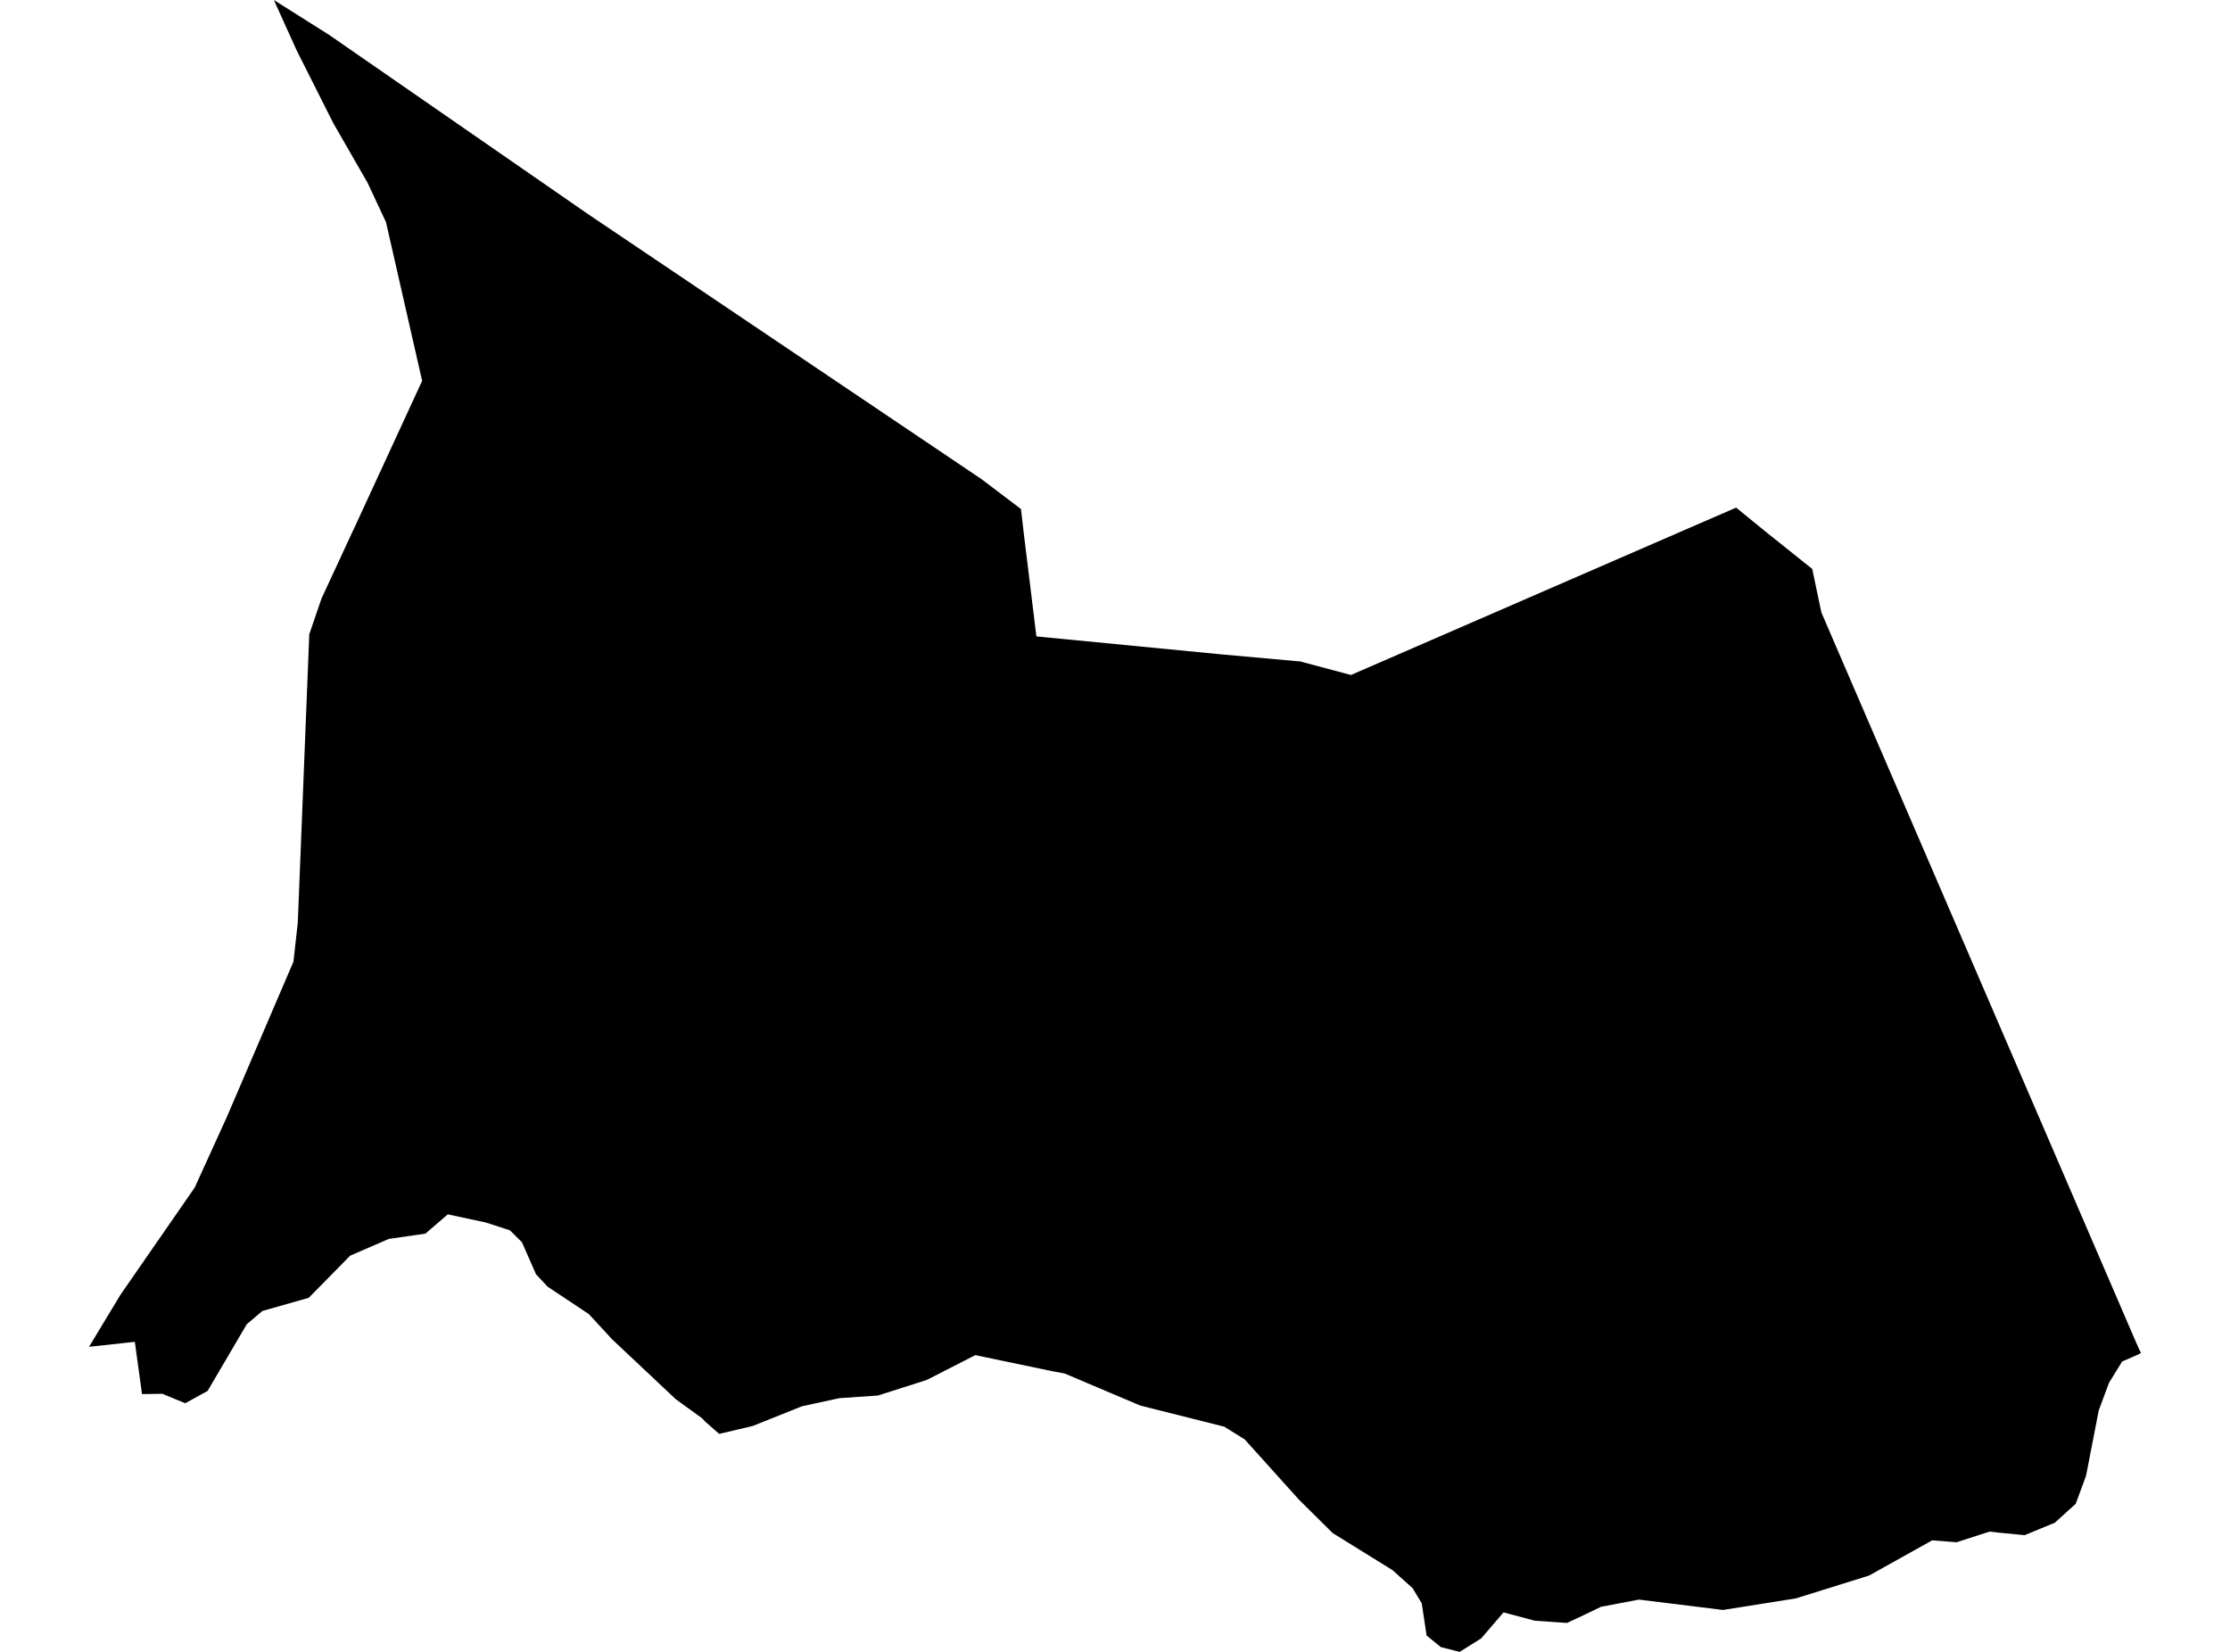<?xml version='1.0'?>
<svg  baseProfile = 'tiny' width = '540' height = '400' stroke-linecap = 'round' stroke-linejoin = 'round' version='1.1' xmlns='http://www.w3.org/2000/svg'>
<path id='0308601001' title='0308601001'  d='M 420.409 122.922 427.855 128.992 438.839 137.765 441.051 148.307 484.204 248.375 517.306 325.17 518.436 327.628 517.724 328.021 514.259 329.52 513.866 329.717 510.695 334.853 508.213 341.537 505.142 357.363 502.635 364.146 497.597 368.717 490.274 371.739 484.18 371.149 481.771 370.879 473.784 373.459 467.887 372.993 452.601 381.52 434.883 387.049 417.238 389.851 396.866 387.344 387.675 389.089 383.915 390.907 379.443 392.996 371.628 392.456 364.084 390.44 358.677 396.732 353.467 400 348.897 398.845 345.456 396.043 344.277 388.253 342.065 384.567 337.175 380.193 322.7 371.223 314.517 363.114 301.394 348.541 296.455 345.469 276.131 340.358 257.799 332.592 255.12 332.101 236.173 328.144 224.451 334.14 212.606 337.925 203.268 338.564 194.2 340.53 182.207 345.322 174.147 347.214 170.707 344.191 170.043 343.454 163.654 338.834 148.221 324.31 142.569 318.191 132.616 311.581 129.79 308.558 126.399 300.817 123.474 297.917 117.625 296.025 108.435 294.059 103.004 298.728 94.132 300.006 84.794 304.061 74.767 314.259 63.537 317.454 59.752 320.673 50.267 336.819 44.86 339.792 39.306 337.507 34.391 337.581 32.647 324.925 21.564 326.129 29.157 313.547 47.146 287.571 54.936 270.468 71.057 232.868 72.113 223.432 74.89 153.591 77.864 144.916 85.335 128.795 85.728 127.984 102.217 92.228 102.217 92.204 93.469 53.794 89.021 44.283 80.715 29.834 71.868 12.263 66.314 0 79.707 8.454 142.397 51.852 237.697 116.041 247.232 123.266 247.871 128.82 250.967 154.107 295.275 158.408 314.885 160.177 327.148 163.445 406.475 128.967 420.409 122.922 Z' />
</svg>